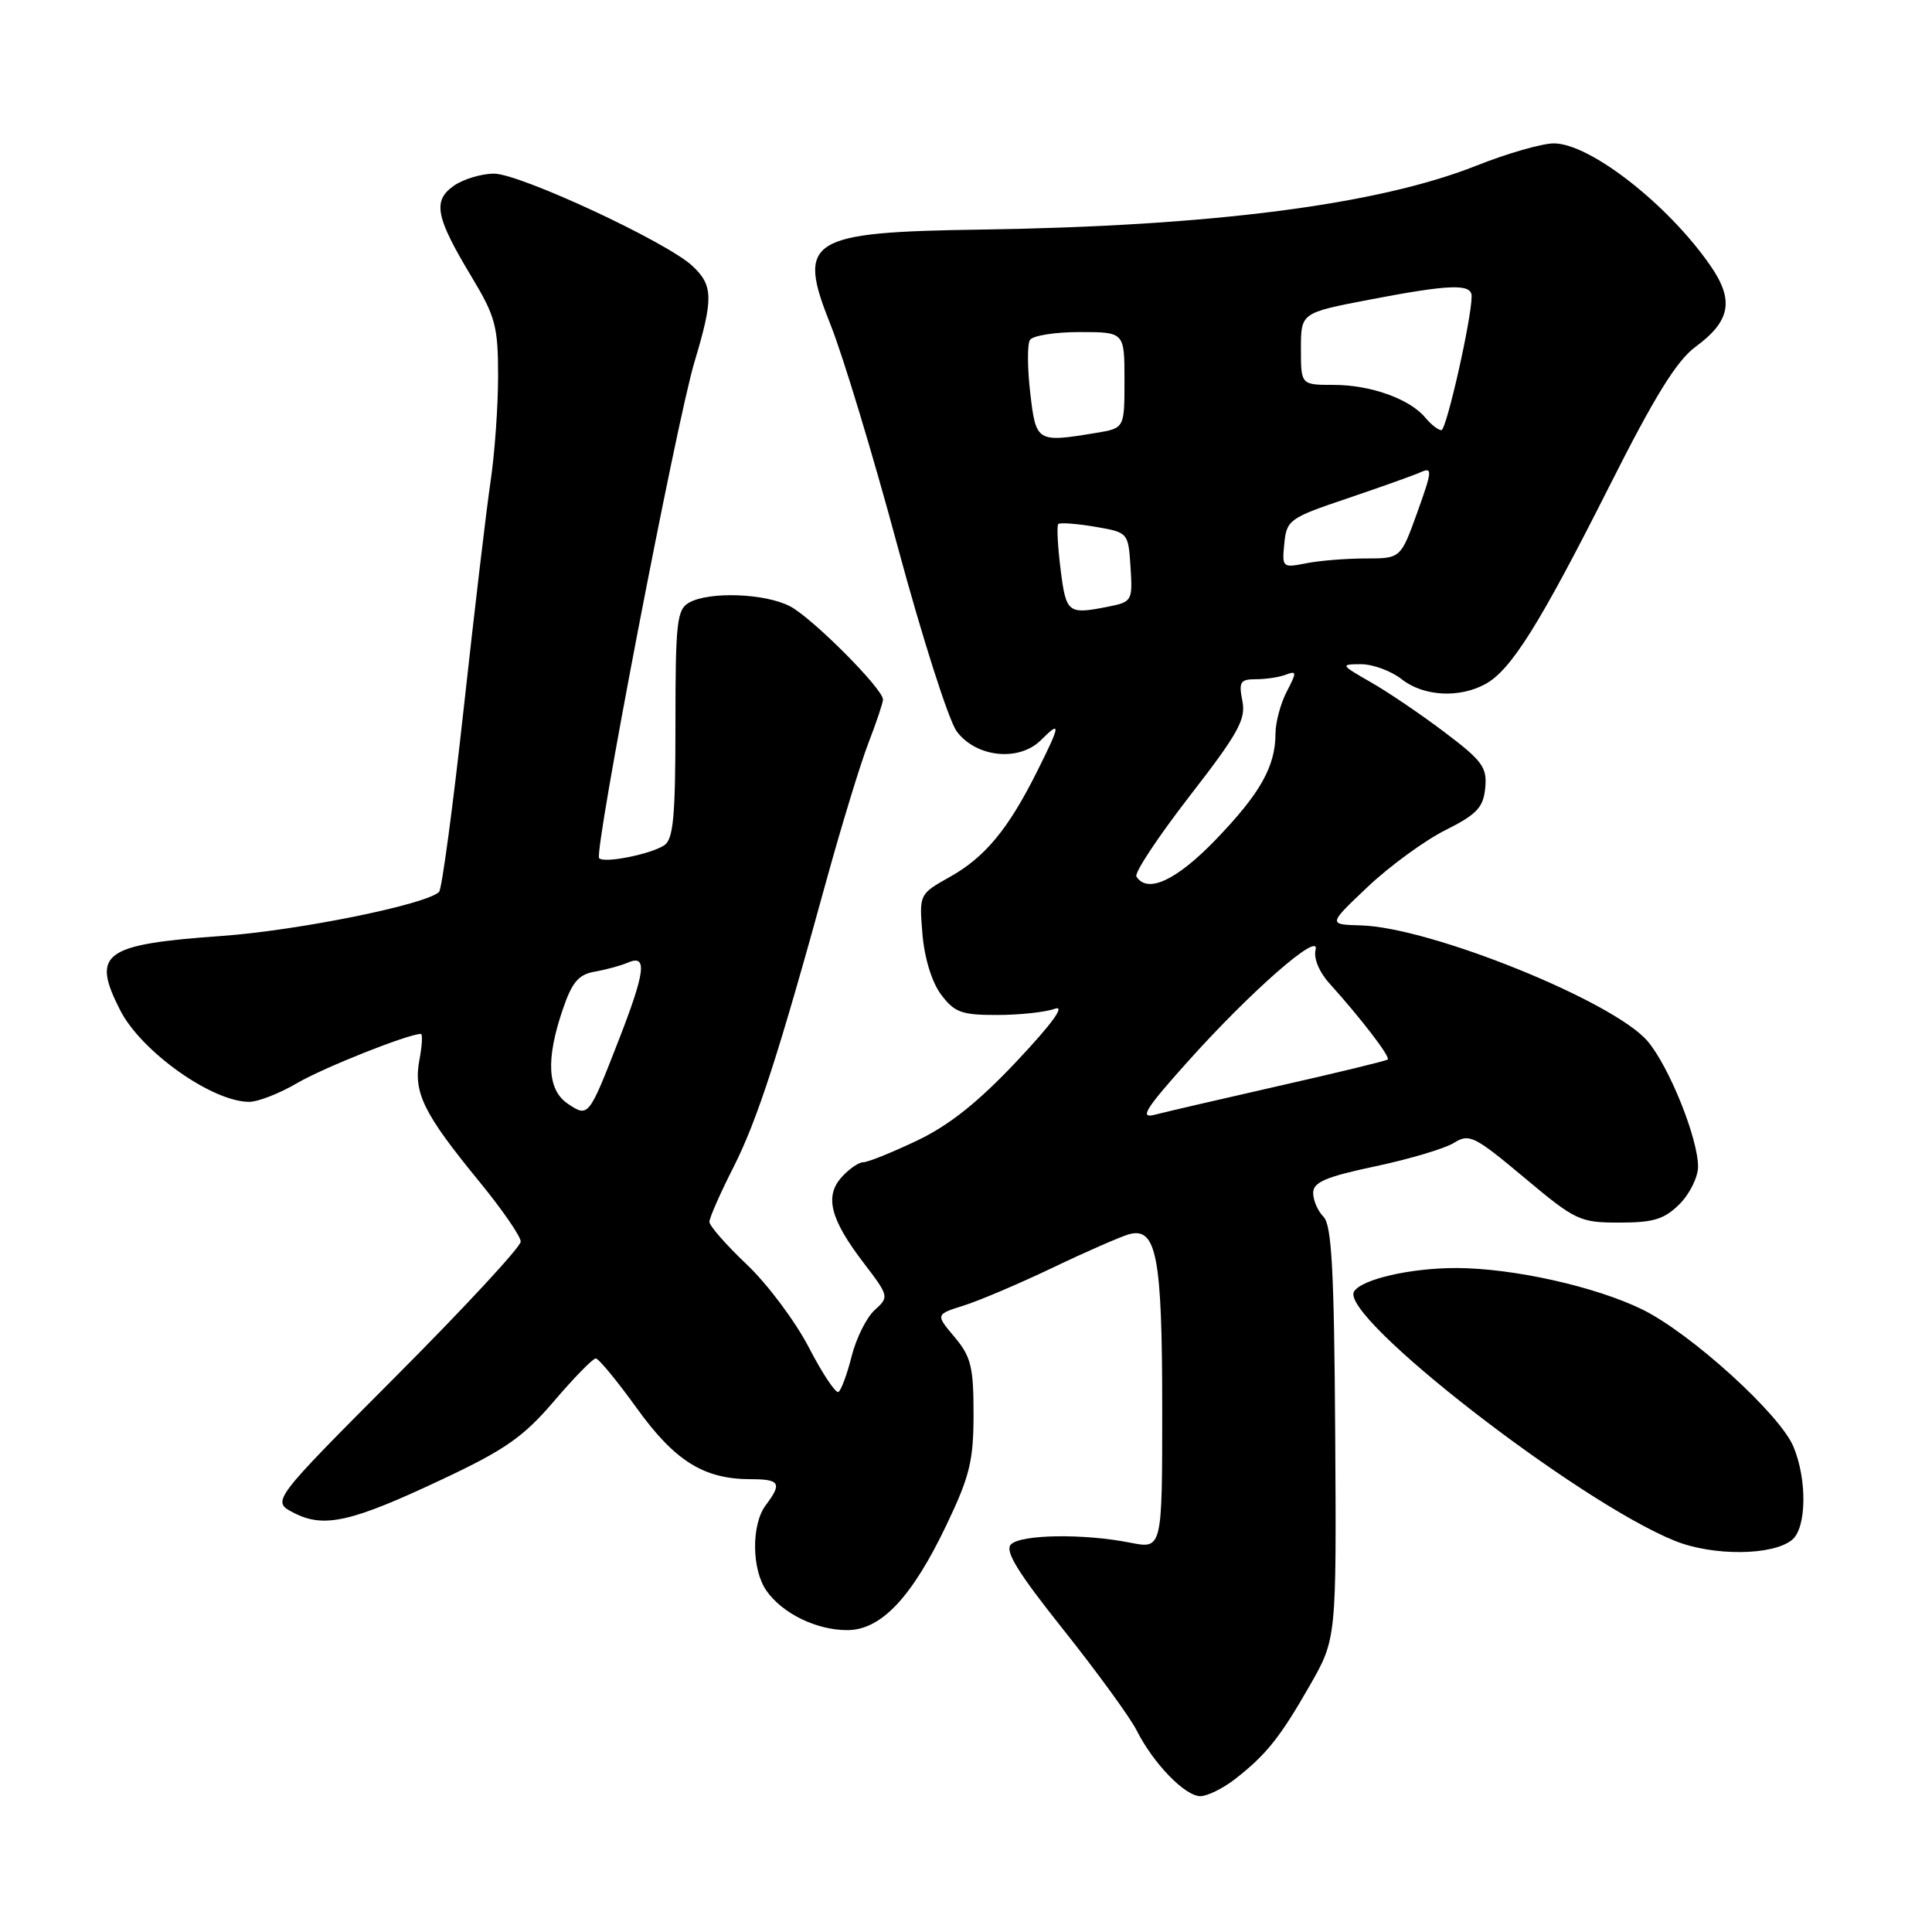 <?xml version="1.0" encoding="UTF-8" standalone="no"?>
<!DOCTYPE svg PUBLIC "-//W3C//DTD SVG 1.1//EN" "http://www.w3.org/Graphics/SVG/1.1/DTD/svg11.dtd" >
<svg xmlns="http://www.w3.org/2000/svg" xmlns:xlink="http://www.w3.org/1999/xlink" version="1.1" viewBox="0 0 256 256">
 <g >
 <path fill="currentColor"
d=" M 163.62 235.76 C 167.78 232.52 169.59 230.26 173.56 223.33 C 177.09 217.15 177.09 217.15 176.92 189.88 C 176.78 168.27 176.46 162.32 175.37 161.23 C 174.62 160.47 174.00 159.05 174.00 158.07 C 174.00 156.65 175.65 155.94 182.25 154.54 C 186.79 153.58 191.47 152.18 192.67 151.43 C 194.67 150.17 195.37 150.51 201.96 156.03 C 208.77 161.74 209.33 162.00 214.59 162.00 C 219.10 162.00 220.53 161.56 222.55 159.55 C 223.90 158.20 225.00 155.96 225.00 154.58 C 225.00 150.86 221.20 141.39 218.34 137.99 C 213.90 132.71 189.54 122.86 180.32 122.62 C 175.96 122.50 175.96 122.50 181.23 117.51 C 184.13 114.77 188.75 111.39 191.50 110.01 C 195.69 107.91 196.55 107.00 196.80 104.41 C 197.07 101.68 196.43 100.81 191.41 97.02 C 188.29 94.66 183.88 91.67 181.61 90.38 C 177.61 88.09 177.58 88.02 180.34 88.01 C 181.91 88.01 184.33 88.90 185.73 90.00 C 188.62 92.28 193.39 92.54 196.86 90.62 C 200.25 88.74 204.06 82.64 213.23 64.46 C 219.23 52.54 222.17 47.79 224.66 45.96 C 229.31 42.54 229.82 39.79 226.63 35.19 C 221.01 27.07 210.66 19.00 205.89 19.00 C 204.33 19.00 199.71 20.33 195.63 21.95 C 182.59 27.13 160.56 29.97 129.99 30.42 C 107.04 30.76 105.53 31.72 110.06 43.05 C 111.70 47.15 115.70 60.36 118.94 72.41 C 122.19 84.46 125.71 95.48 126.77 96.91 C 129.35 100.38 135.04 100.96 137.94 98.06 C 140.62 95.38 140.54 95.99 137.39 102.28 C 133.59 109.87 130.52 113.58 125.89 116.18 C 121.79 118.48 121.79 118.48 122.23 123.78 C 122.50 126.98 123.48 130.16 124.70 131.79 C 126.47 134.15 127.42 134.50 132.12 134.49 C 135.08 134.49 138.52 134.12 139.76 133.67 C 141.22 133.15 139.44 135.60 134.76 140.58 C 129.59 146.07 125.77 149.11 121.50 151.14 C 118.20 152.71 115.01 154.00 114.40 154.00 C 113.80 154.00 112.51 154.88 111.54 155.96 C 109.23 158.50 110.01 161.55 114.43 167.33 C 117.81 171.76 117.83 171.85 115.89 173.60 C 114.82 174.57 113.45 177.32 112.85 179.70 C 112.25 182.08 111.46 184.22 111.10 184.44 C 110.74 184.66 108.97 182.01 107.18 178.55 C 105.38 175.08 101.68 170.13 98.95 167.55 C 96.23 164.97 94.00 162.43 94.00 161.90 C 94.00 161.38 95.42 158.14 97.16 154.72 C 100.36 148.40 103.13 139.86 109.55 116.50 C 111.52 109.35 114.00 101.24 115.06 98.48 C 116.13 95.72 117.00 93.11 117.00 92.69 C 117.00 91.27 107.60 81.84 104.67 80.33 C 101.35 78.61 93.98 78.35 91.31 79.85 C 89.69 80.76 89.50 82.44 89.50 95.96 C 89.50 108.29 89.22 111.23 88.00 112.02 C 86.11 113.22 80.08 114.41 79.39 113.72 C 78.66 113.00 89.62 55.94 92.03 47.93 C 94.54 39.55 94.51 37.82 91.75 35.24 C 88.38 32.07 68.94 23.03 65.47 23.01 C 63.81 23.01 61.41 23.73 60.14 24.61 C 57.29 26.61 57.71 28.75 62.51 36.72 C 65.64 41.92 66.00 43.24 66.00 49.81 C 66.00 53.83 65.55 60.13 65.00 63.81 C 64.45 67.49 62.85 81.07 61.43 94.00 C 60.01 106.93 58.55 117.80 58.18 118.18 C 56.51 119.85 39.48 123.30 29.36 124.02 C 13.65 125.14 12.07 126.30 15.93 133.87 C 18.72 139.34 28.11 146.00 33.02 146.00 C 34.19 146.00 37.06 144.88 39.40 143.50 C 42.92 141.45 54.10 137.00 55.77 137.00 C 56.02 137.00 55.93 138.56 55.57 140.47 C 54.76 144.78 56.12 147.54 63.45 156.49 C 66.50 160.21 69.00 163.82 69.00 164.52 C 69.00 165.21 61.57 173.24 52.48 182.35 C 35.96 198.93 35.96 198.93 38.91 200.45 C 42.91 202.52 46.49 201.72 58.53 196.05 C 66.94 192.10 69.35 190.41 73.40 185.67 C 76.06 182.55 78.56 180.00 78.94 180.00 C 79.32 180.00 81.76 182.96 84.36 186.57 C 89.42 193.60 93.26 196.00 99.47 196.00 C 103.35 196.00 103.66 196.54 101.47 199.44 C 99.54 201.99 99.59 207.97 101.56 210.78 C 103.67 213.80 108.19 216.00 112.25 216.00 C 116.75 216.00 120.83 211.67 125.43 202.03 C 128.50 195.60 129.00 193.55 129.00 187.35 C 129.00 181.12 128.66 179.75 126.48 177.16 C 123.96 174.17 123.96 174.17 127.73 172.98 C 129.80 172.33 135.10 170.07 139.50 167.97 C 143.90 165.86 148.44 163.88 149.58 163.55 C 153.25 162.53 154.00 166.45 154.00 186.67 C 154.00 205.26 154.00 205.26 149.75 204.41 C 143.61 203.19 135.28 203.31 133.96 204.64 C 133.10 205.50 134.84 208.33 140.91 215.95 C 145.36 221.54 149.73 227.55 150.62 229.30 C 152.82 233.67 157.02 238.00 159.05 238.00 C 159.98 238.00 162.03 236.99 163.62 235.76 Z  M 237.47 204.03 C 239.38 202.44 239.47 196.07 237.64 191.69 C 235.84 187.37 224.01 176.64 217.59 173.50 C 211.39 170.47 200.49 168.04 193.00 168.02 C 186.92 168.01 180.43 169.50 179.42 171.13 C 177.40 174.40 208.99 198.95 221.93 204.17 C 226.99 206.21 234.92 206.14 237.47 204.03 Z  M 75.25 146.26 C 72.53 144.44 72.31 140.39 74.56 133.78 C 75.80 130.13 76.66 129.12 78.81 128.75 C 80.29 128.49 82.29 127.95 83.25 127.53 C 85.79 126.45 85.51 128.76 82.00 137.78 C 78.01 148.03 77.97 148.08 75.25 146.26 Z  M 157.31 140.75 C 165.73 131.34 175.02 123.22 174.32 125.87 C 174.04 126.97 174.80 128.81 176.17 130.32 C 180.36 134.96 184.27 140.07 183.88 140.39 C 183.67 140.57 177.20 142.14 169.50 143.88 C 161.80 145.63 154.38 147.35 153.00 147.71 C 150.96 148.24 151.74 146.97 157.31 140.75 Z  M 150.58 116.14 C 150.29 115.66 153.46 110.88 157.62 105.50 C 164.09 97.16 165.11 95.32 164.62 92.87 C 164.12 90.35 164.34 90.00 166.44 90.00 C 167.76 90.00 169.55 89.73 170.41 89.39 C 171.83 88.85 171.84 89.07 170.50 91.64 C 169.68 93.22 169.01 95.72 169.01 97.20 C 169.00 101.57 166.99 105.13 161.10 111.25 C 155.89 116.66 152.02 118.46 150.58 116.14 Z  M 140.53 75.42 C 140.15 72.34 140.01 69.65 140.23 69.44 C 140.45 69.22 142.62 69.38 145.06 69.79 C 149.50 70.55 149.50 70.55 149.80 75.14 C 150.09 79.58 150.00 79.75 146.92 80.37 C 141.48 81.45 141.27 81.29 140.53 75.42 Z  M 170.18 72.01 C 170.49 68.89 170.85 68.63 178.50 66.05 C 182.90 64.56 187.29 63.00 188.25 62.57 C 189.83 61.86 189.78 62.38 187.80 67.89 C 185.60 74.00 185.60 74.00 180.93 74.00 C 178.35 74.00 174.81 74.29 173.05 74.64 C 169.93 75.26 169.86 75.20 170.18 72.01 Z  M 136.51 52.05 C 136.13 48.78 136.11 45.63 136.47 45.05 C 136.83 44.47 139.79 44.00 143.06 44.00 C 149.00 44.00 149.00 44.00 149.00 50.37 C 149.00 56.74 149.00 56.74 145.25 57.36 C 137.37 58.66 137.27 58.60 136.51 52.05 Z  M 188.87 55.35 C 186.82 52.86 181.60 51.00 176.72 51.00 C 172.38 51.00 172.38 51.00 172.38 46.22 C 172.38 41.45 172.38 41.45 181.44 39.71 C 192.14 37.66 195.00 37.56 195.00 39.25 C 195.00 42.22 191.66 57.00 190.99 57.00 C 190.58 57.00 189.63 56.26 188.87 55.35 Z "/>
</g>
</svg>